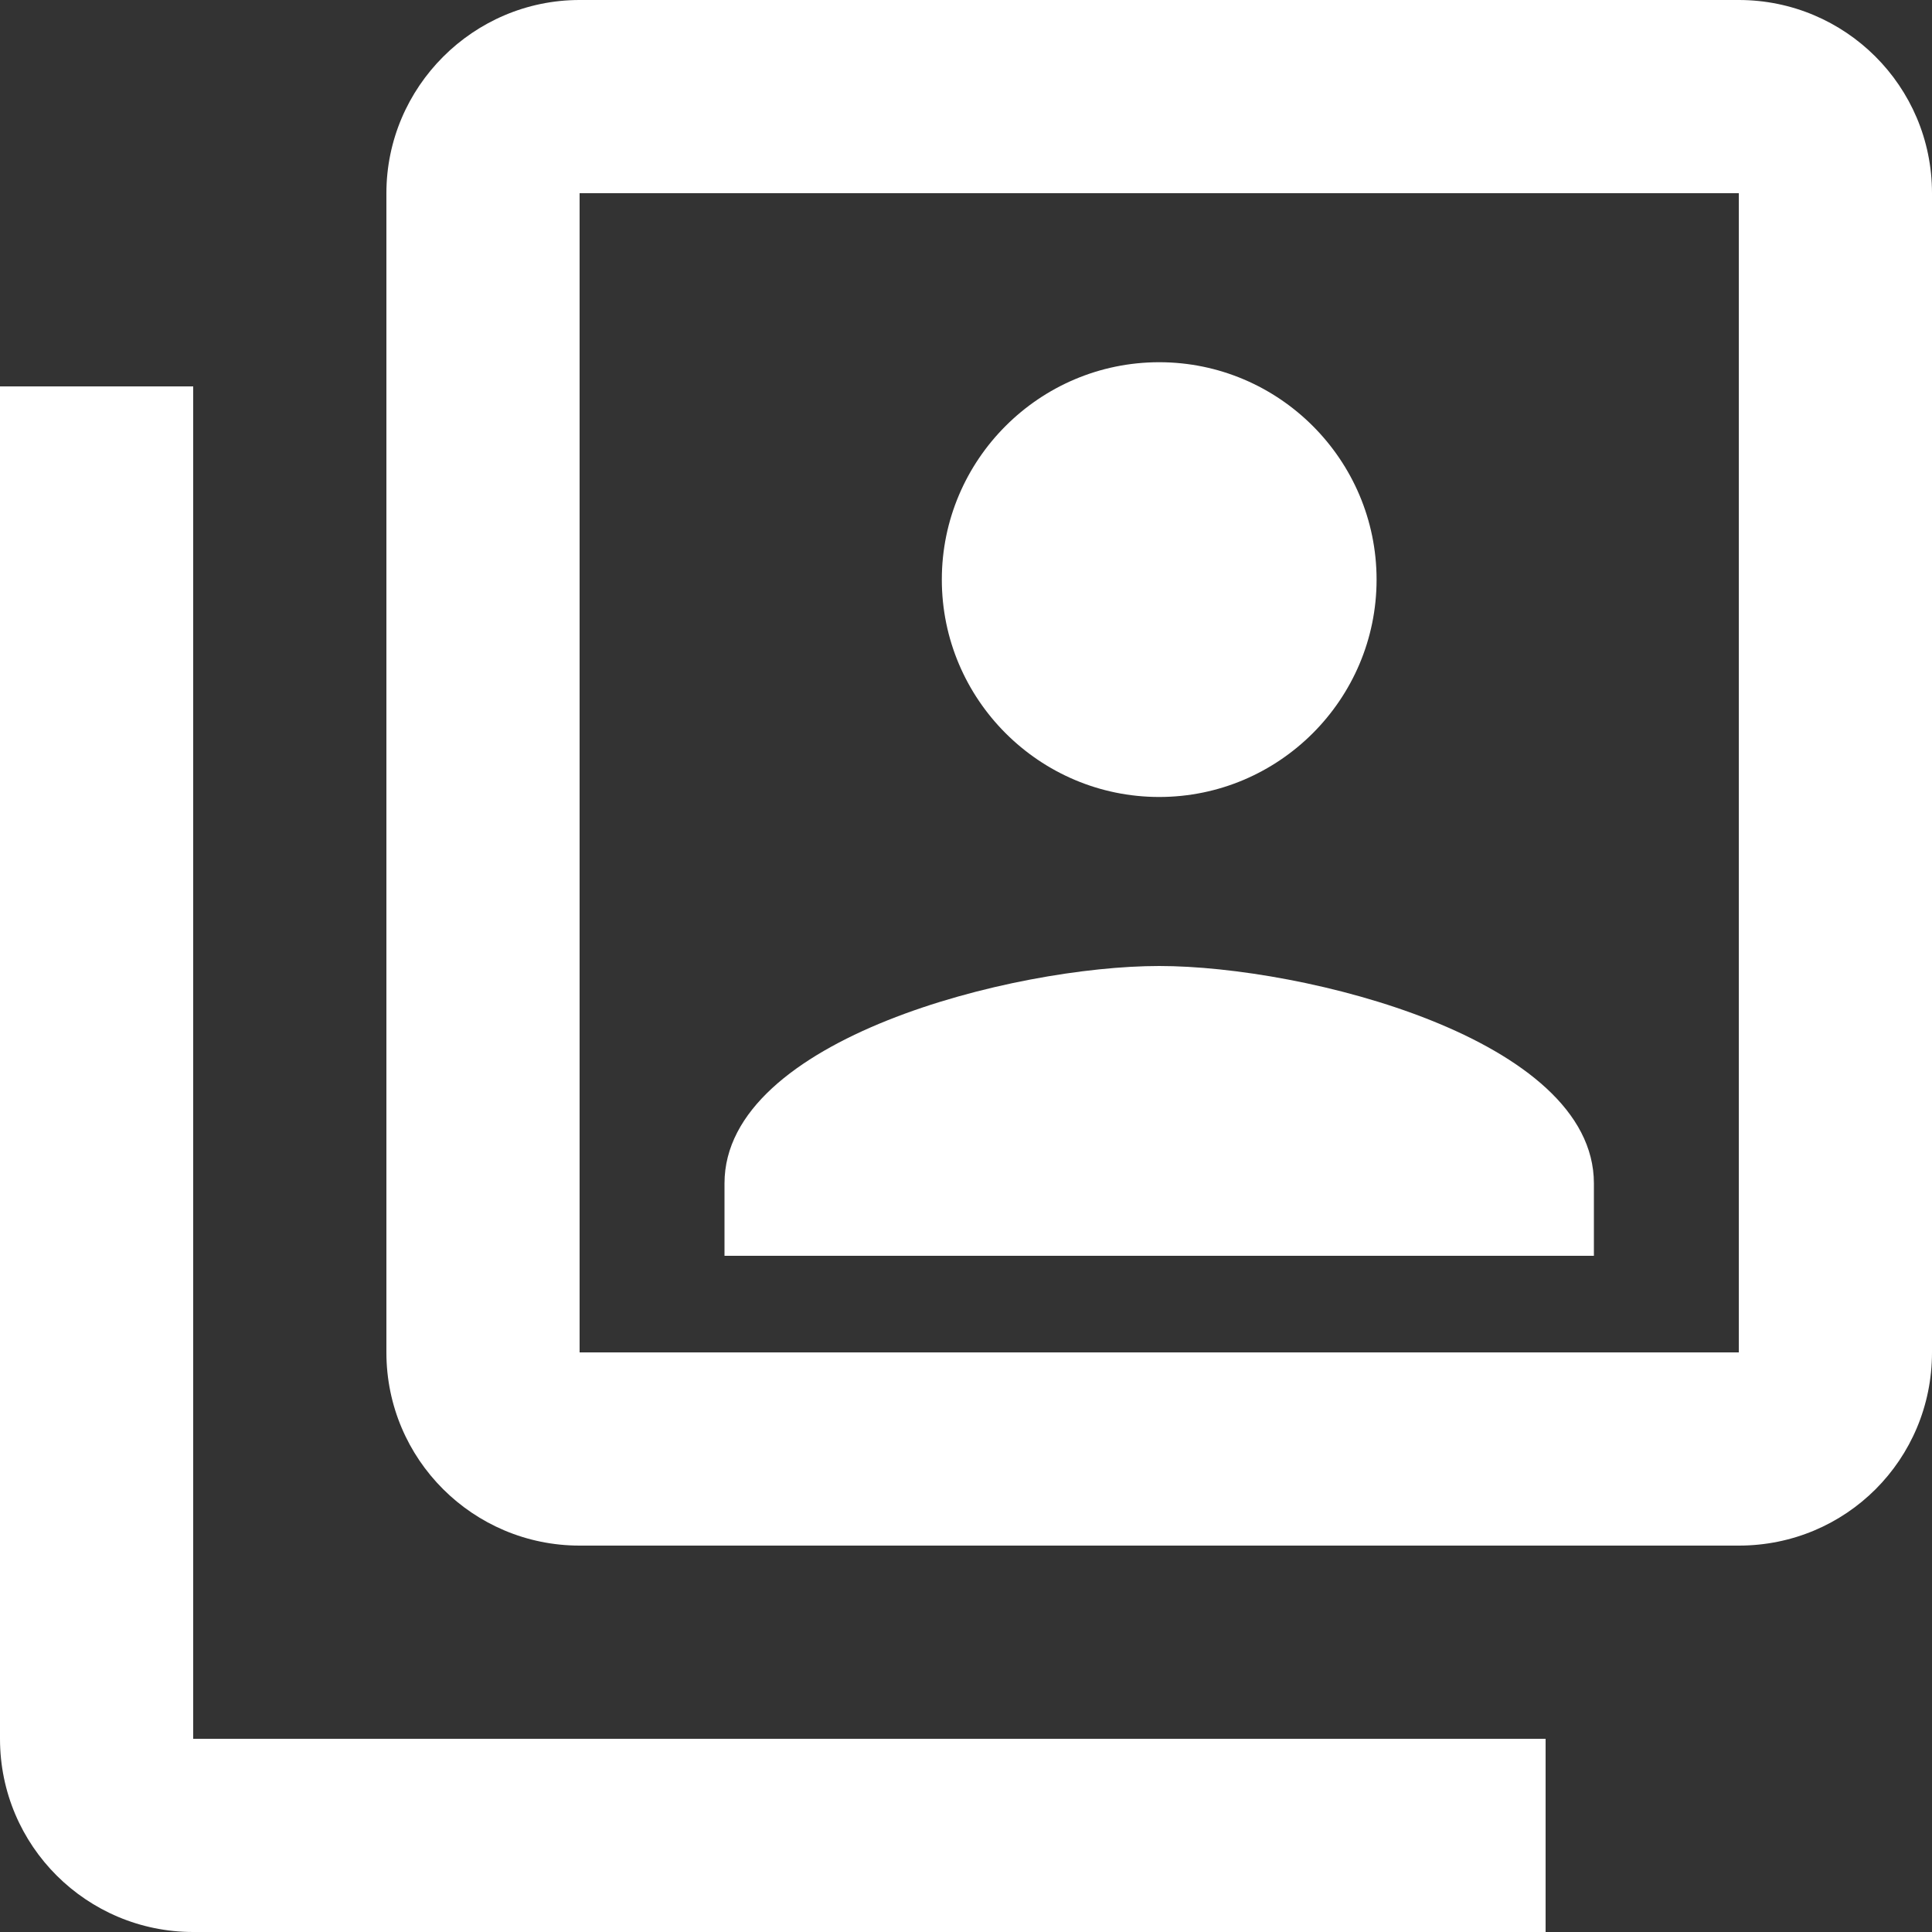 <svg width="35" height="35" viewBox="0 0 35 35" fill="none" xmlns="http://www.w3.org/2000/svg">
<rect x="0" y="0" width="35" height="35" fill="#333333" stroke="none"/>
<path d="M3.5 7H0V31.5C0 33.443 1.575 35 3.5 35H28V31.5H3.5V7ZM28.875 21.438C28.875 18.812 23.625 17.5 21 17.5C18.375 17.5 13.125 18.812 13.125 21.438V22.75H28.875M21 14.438C23.17 14.438 24.938 12.67 24.938 10.5C24.938 8.33 23.17 6.562 21 6.562C18.83 6.562 17.062 8.33 17.062 10.5C17.062 12.67 18.83 14.438 21 14.438ZM31.5 0H10.5C8.575 0 7 1.575 7 3.5V24.5C7 26.442 8.575 28 10.5 28H31.5C33.443 28 35 26.442 35 24.5V3.5C35 1.558 33.425 0 31.5 0ZM31.5 24.5H10.5V3.5H31.5V24.5Z" fill="white"/>
</svg>
